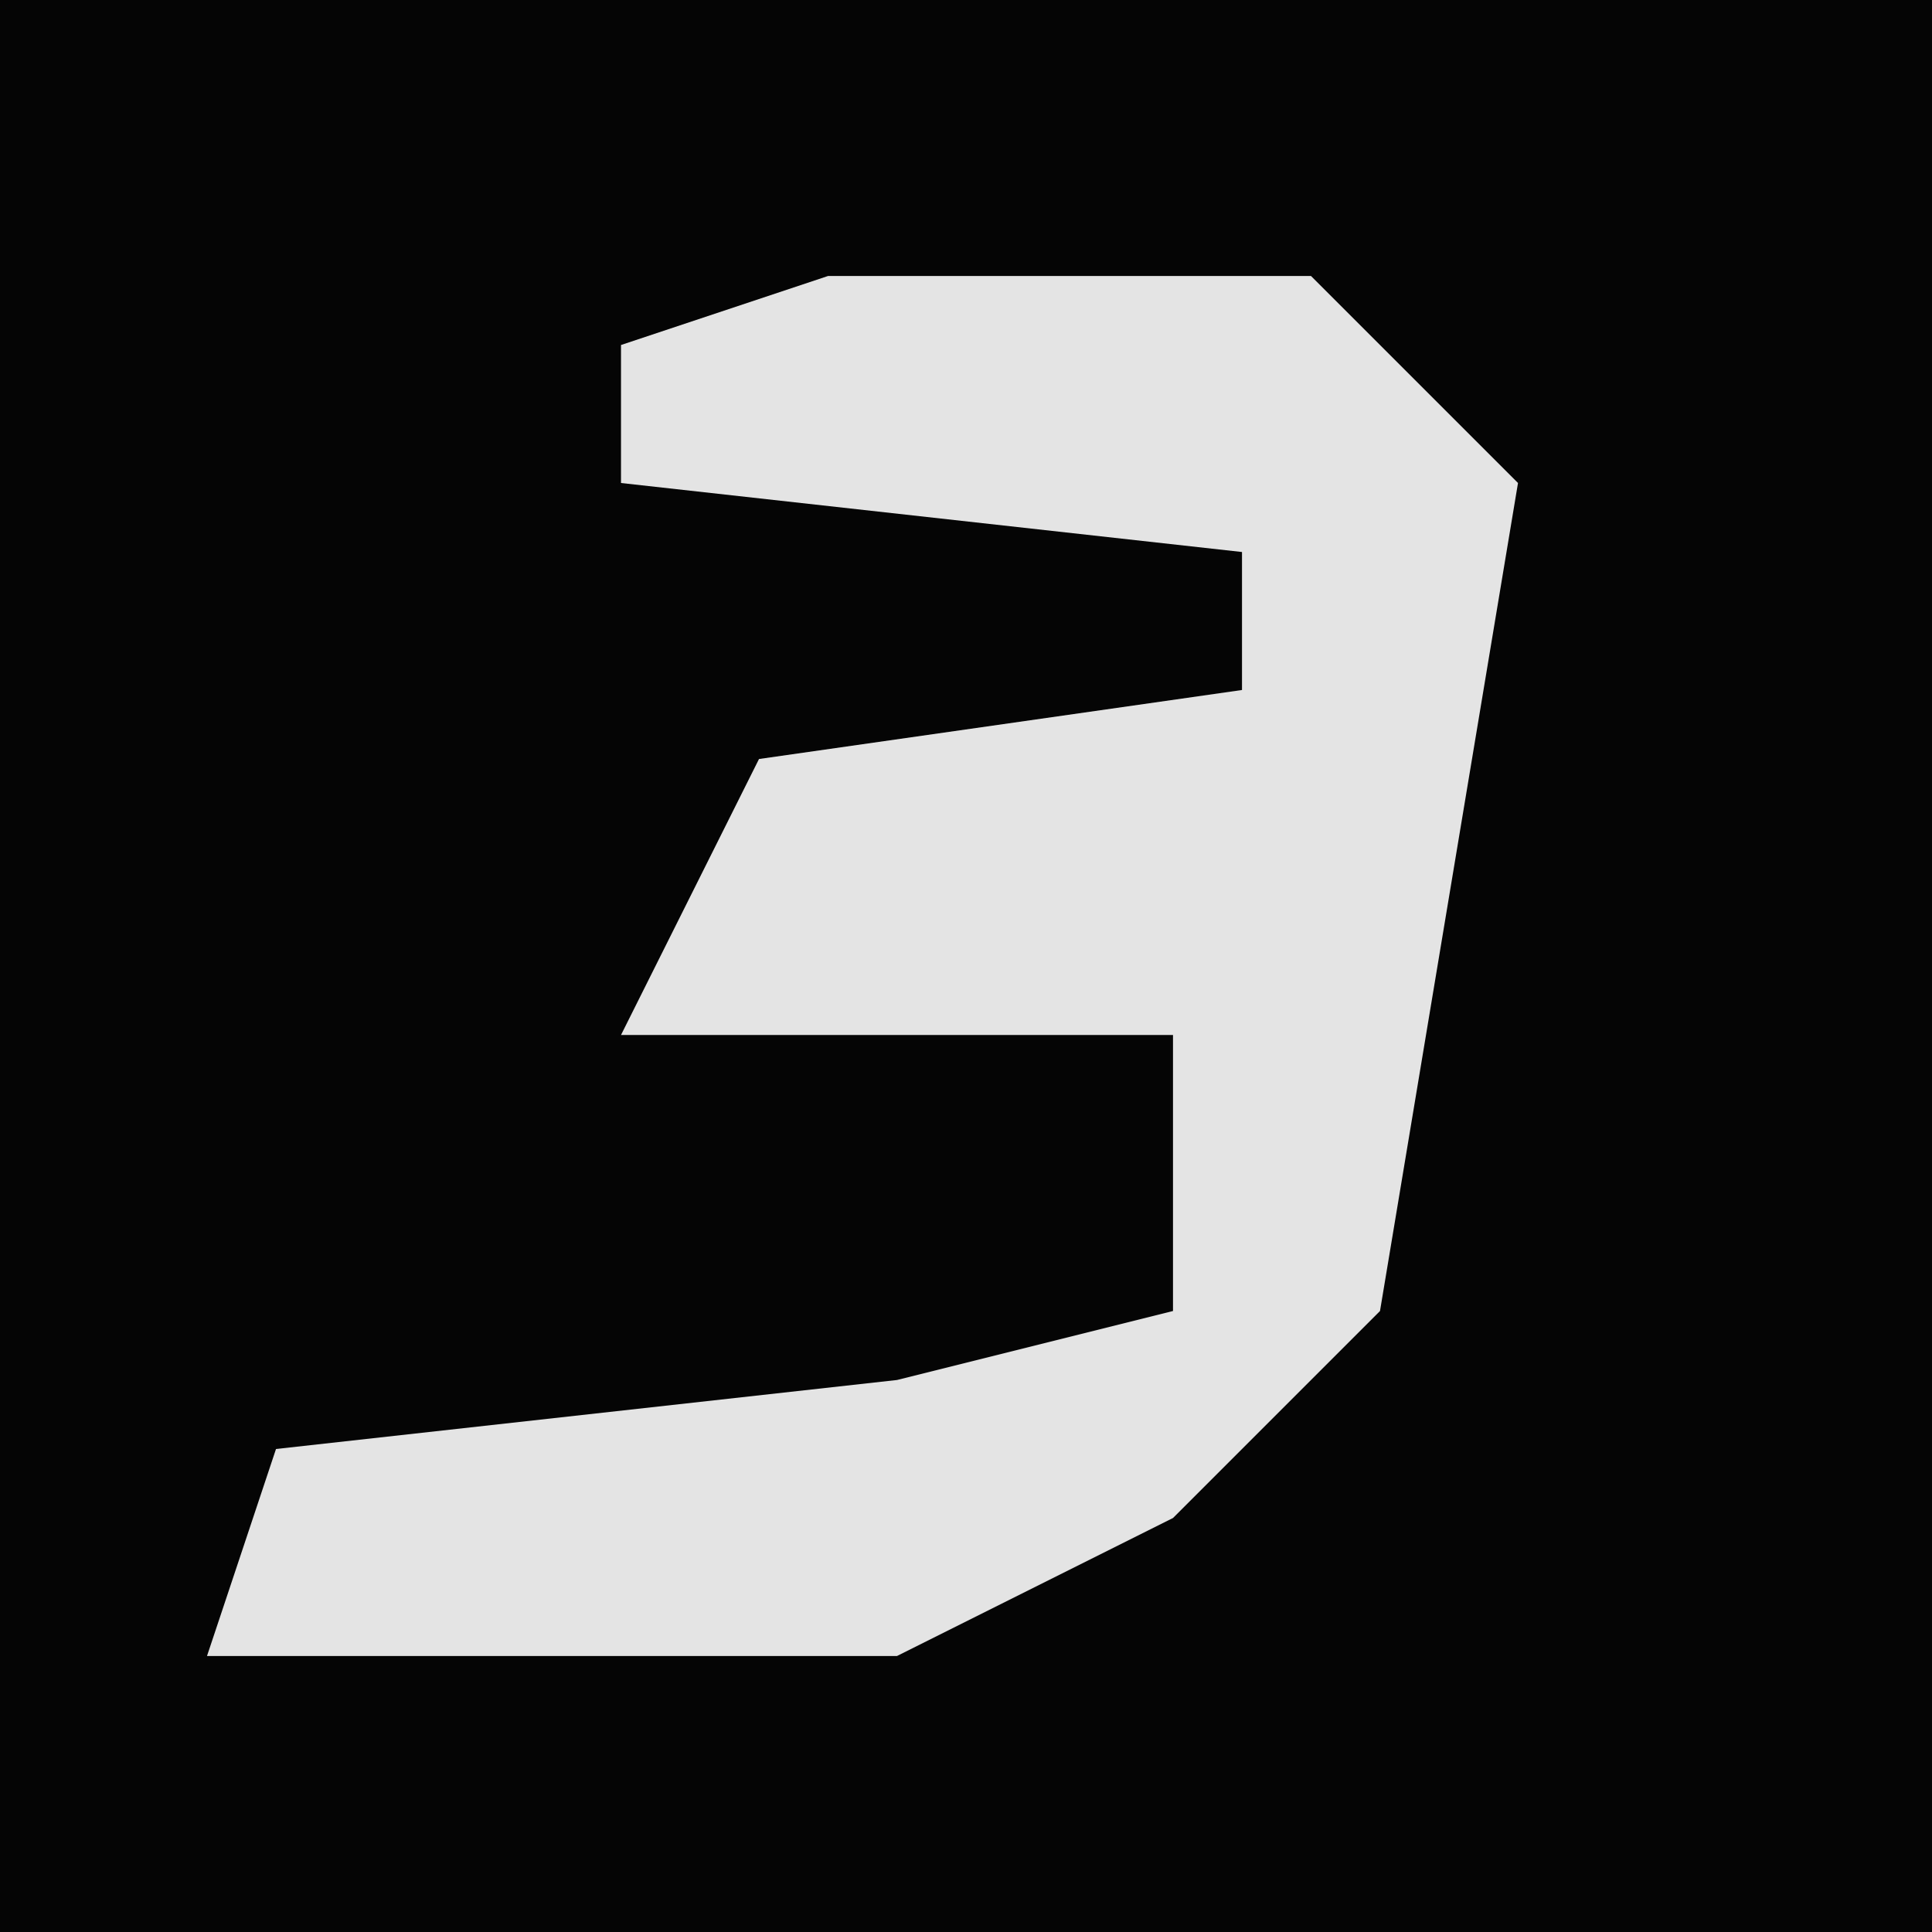 <?xml version="1.0" encoding="UTF-8"?>
<svg version="1.1" xmlns="http://www.w3.org/2000/svg" width="28" height="28">
<path d="M0,0 L28,0 L28,28 L0,28 Z " fill="#050505" transform="translate(0,0)"/>
<path d="M0,0 L7,0 L10,3 L8,15 L5,18 L1,20 L-9,20 L-8,17 L1,16 L5,15 L5,11 L-3,11 L-1,7 L6,6 L6,4 L-3,3 L-3,1 Z " fill="#E4E4E4" transform="translate(12,4)"/>
</svg>
